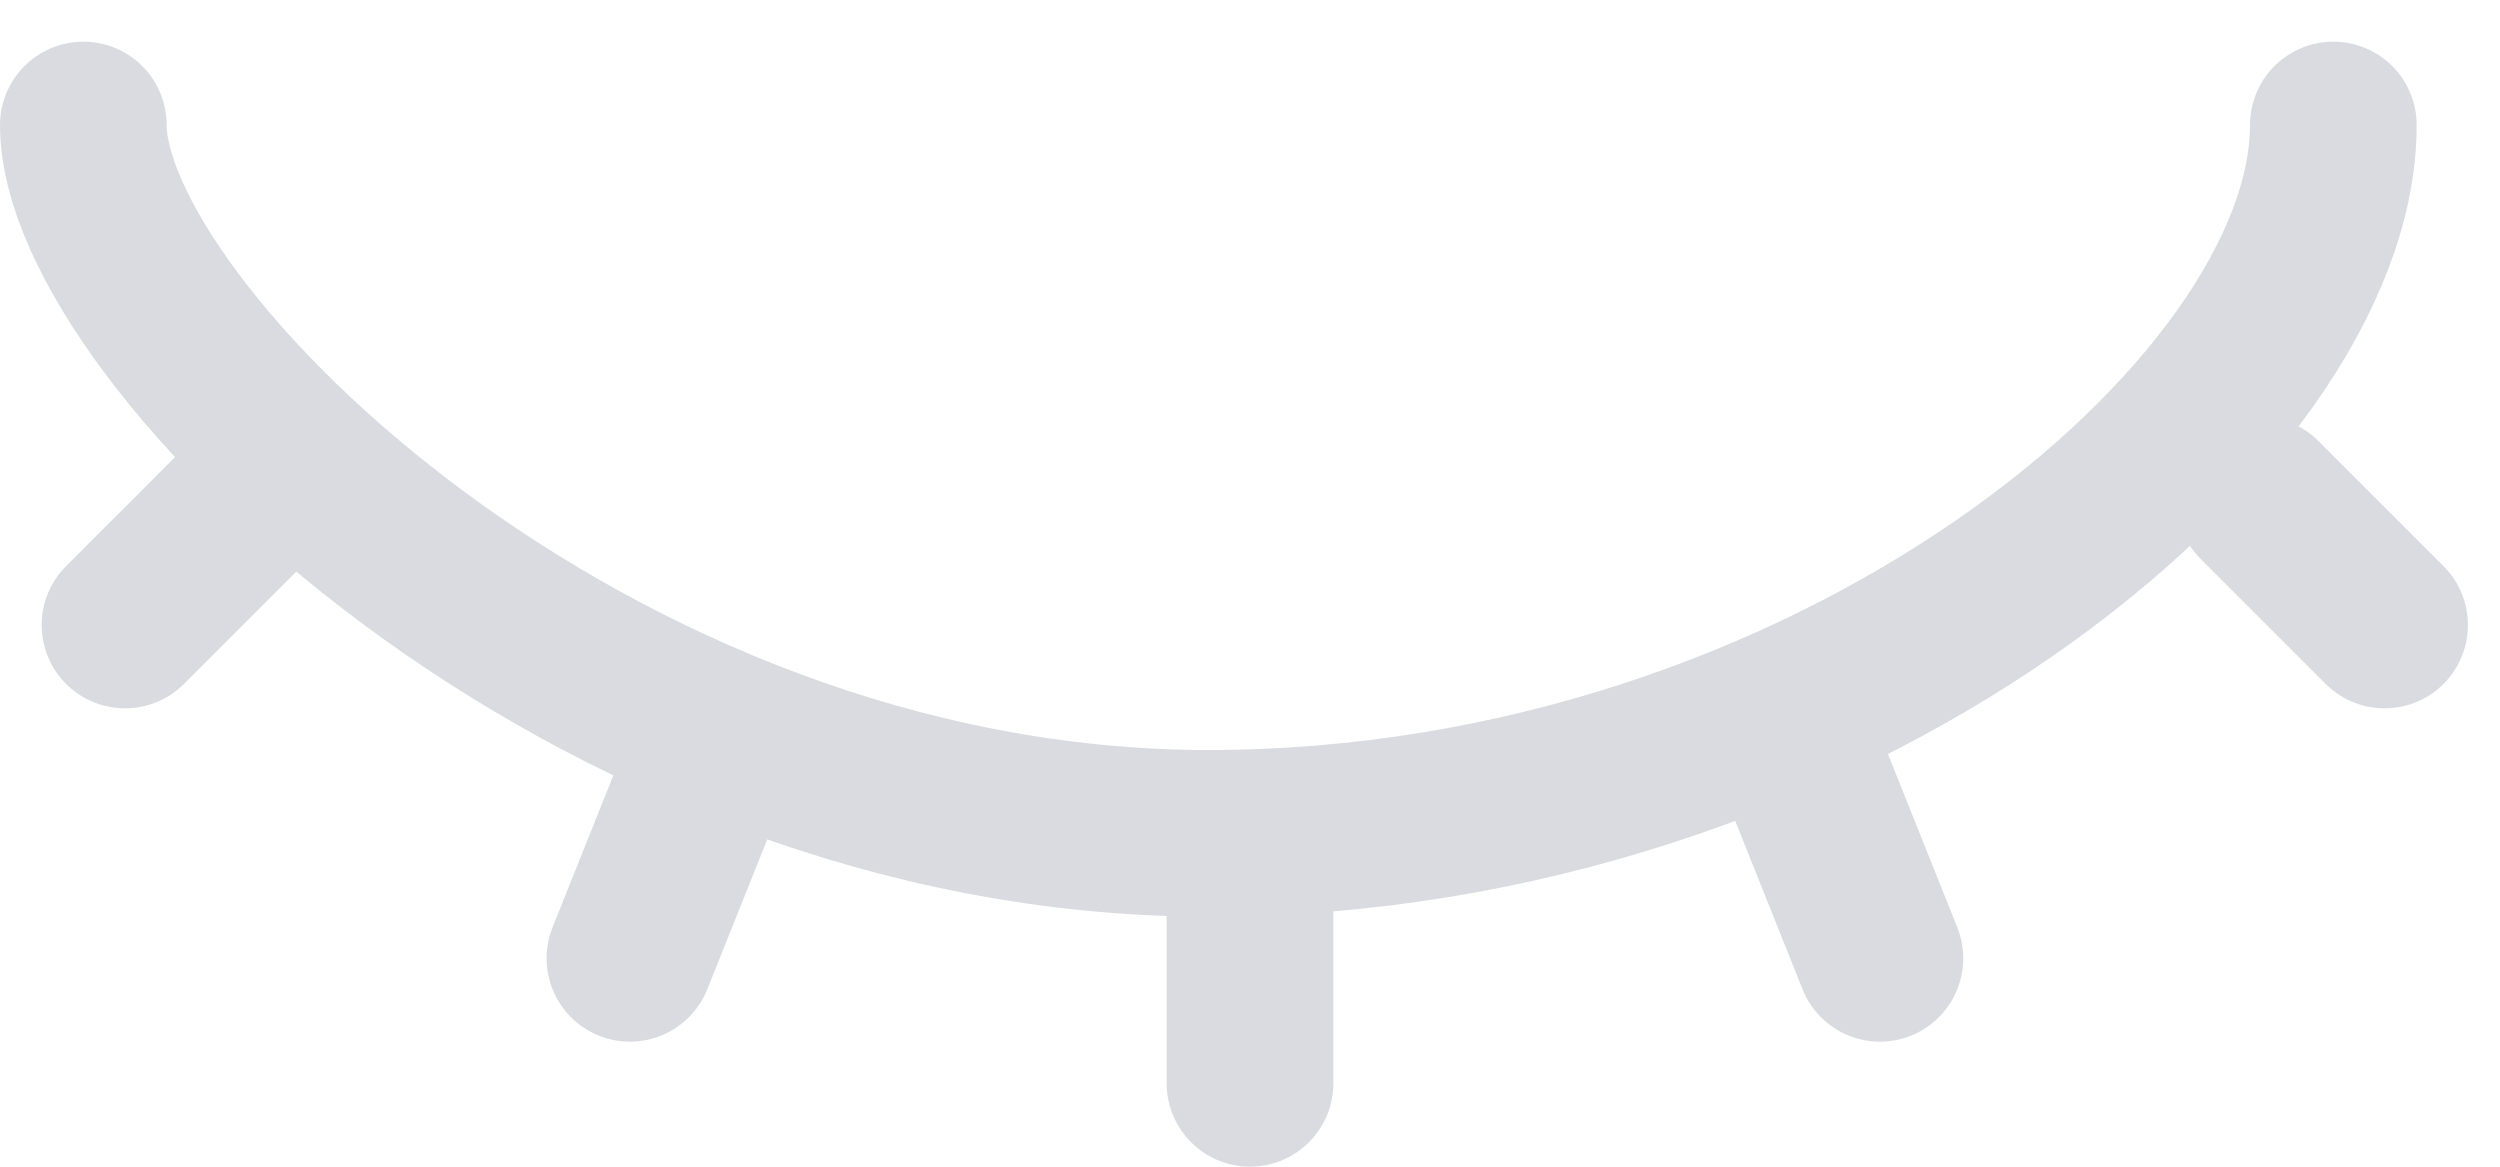 <svg width="30" height="14" viewBox="0 0 30 14" fill="none" xmlns="http://www.w3.org/2000/svg">
<path d="M28 1.5C28 5 21.956 10 14.5 10C7.044 10 1 4 1 1.5" stroke="#D9DBE1" stroke-width="2" stroke-linecap="round" stroke-linejoin="round"/>
<path d="M15 10V13" stroke="#D9DBE1" stroke-width="2" stroke-linecap="round" stroke-linejoin="round"/>
<path d="M3 6L1.5 7.5" stroke="#D9DBE1" stroke-width="2" stroke-linecap="round" stroke-linejoin="round"/>
<path d="M8.559 9L7.559 11.5" stroke="#D9DBE1" stroke-width="2" stroke-linecap="round" stroke-linejoin="round"/>
<path d="M27.115 6L28.615 7.5" stroke="#D9DBE1" stroke-width="2" stroke-linecap="round" stroke-linejoin="round"/>
<path d="M21.559 9L22.559 11.5" stroke="#D9DBE1" stroke-width="2" stroke-linecap="round" stroke-linejoin="round"/>
</svg>
